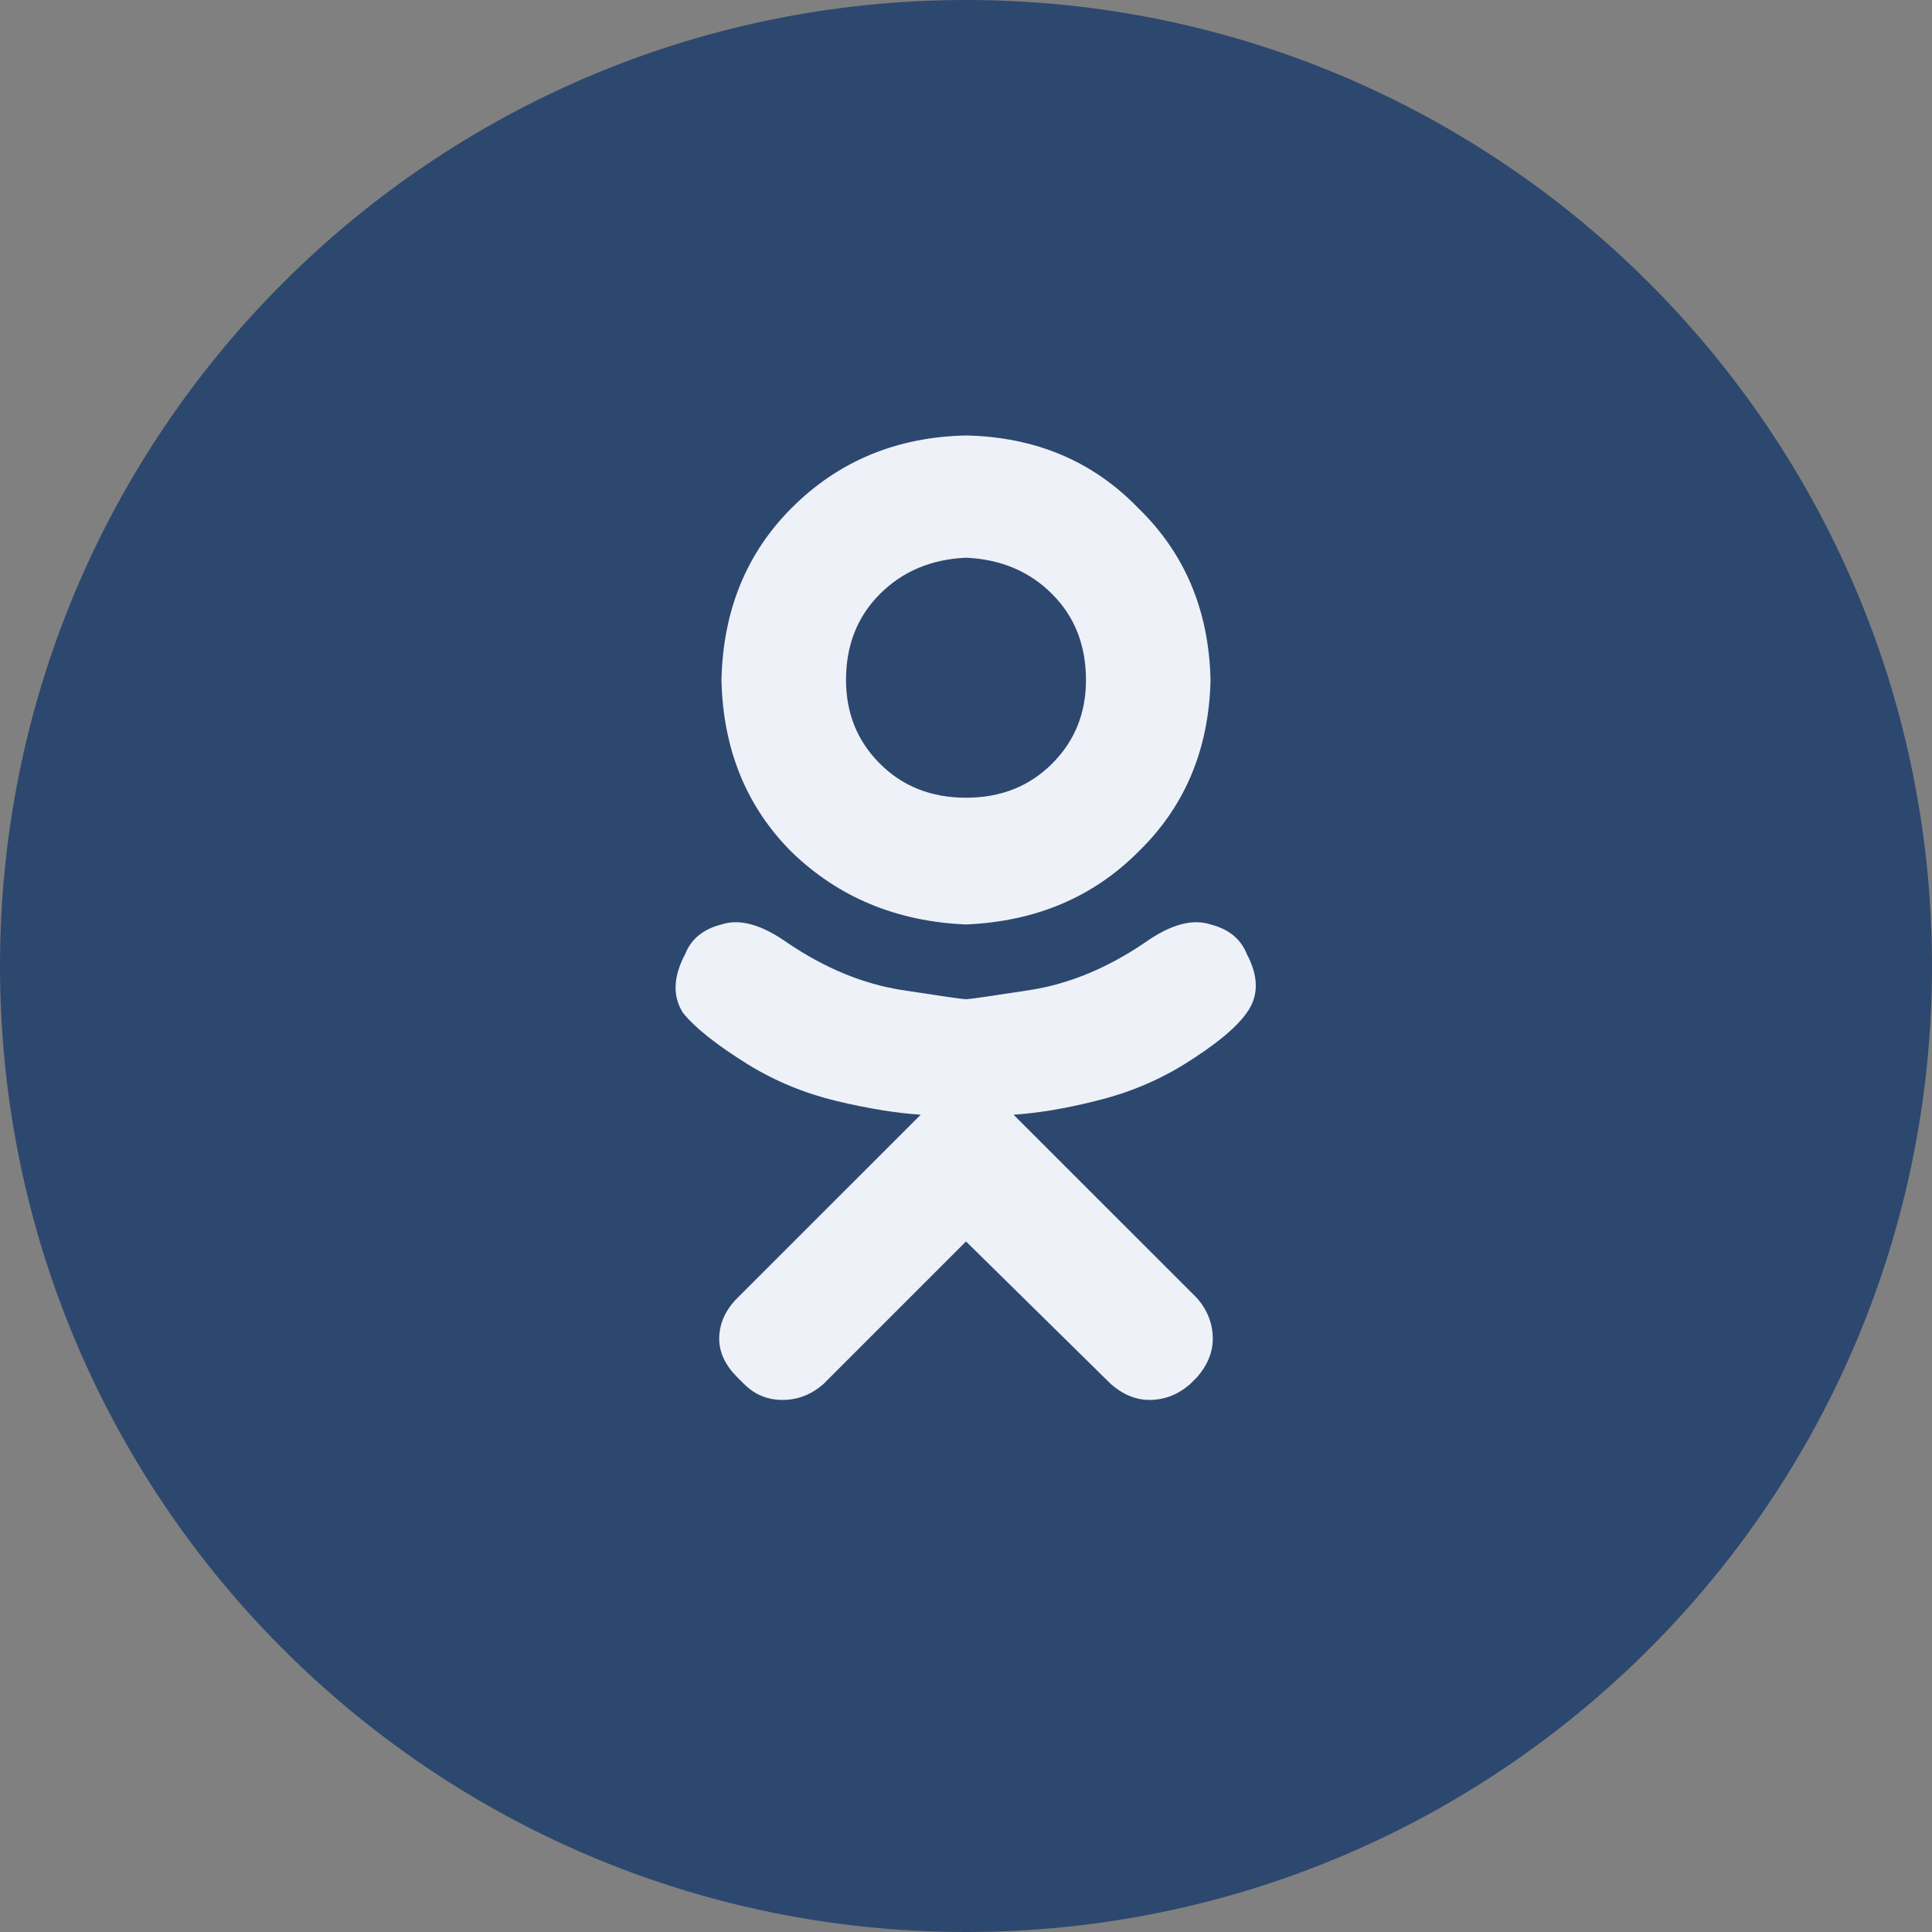 <svg width="30" height="30" viewBox="0 0 30 30" fill="none" xmlns="http://www.w3.org/2000/svg">
<rect x="0" y="0" width="30" height="30" fill="#808080" stroke="none"/>
<path d="M15 30C23.284 30 30 23.284 30 15C30 6.716 23.284 0 15 0C6.716 0 0 6.716 0 15C0 23.284 6.716 30 15 30Z" fill="#2D486F"/>
<path d="M19.359 14.812C19.266 14.578 19.078 14.426 18.797 14.355C18.516 14.262 18.176 14.355 17.777 14.637C17.191 15.035 16.594 15.281 15.984 15.375C15.375 15.469 15.047 15.516 15 15.516C14.953 15.516 14.625 15.469 14.016 15.375C13.406 15.281 12.809 15.035 12.223 14.637C11.824 14.355 11.484 14.262 11.203 14.355C10.922 14.426 10.734 14.578 10.641 14.812C10.453 15.164 10.441 15.469 10.605 15.727C10.793 15.961 11.133 16.23 11.625 16.535C12.047 16.793 12.504 16.98 12.996 17.098C13.488 17.215 13.922 17.285 14.297 17.309L11.449 20.156C11.262 20.344 11.168 20.555 11.168 20.789C11.168 21 11.262 21.199 11.449 21.387L11.555 21.492C11.719 21.656 11.918 21.738 12.152 21.738C12.387 21.738 12.598 21.656 12.785 21.492L15 19.277L17.25 21.492C17.438 21.656 17.637 21.738 17.848 21.738C18.082 21.738 18.293 21.656 18.48 21.492L18.586 21.387C18.75 21.199 18.832 21 18.832 20.789C18.832 20.555 18.75 20.344 18.586 20.156L15.738 17.309C16.113 17.285 16.535 17.215 17.004 17.098C17.496 16.98 17.953 16.793 18.375 16.535C18.867 16.23 19.195 15.961 19.359 15.727C19.547 15.469 19.547 15.164 19.359 14.812ZM15 8.66C15.539 8.684 15.984 8.871 16.336 9.223C16.688 9.574 16.863 10.02 16.863 10.559C16.863 11.074 16.688 11.508 16.336 11.859C15.984 12.211 15.539 12.387 15 12.387C14.461 12.387 14.016 12.211 13.664 11.859C13.312 11.508 13.137 11.074 13.137 10.559C13.137 10.02 13.312 9.574 13.664 9.223C14.016 8.871 14.461 8.684 15 8.66ZM15 14.355C16.078 14.309 16.969 13.934 17.672 13.23C18.398 12.527 18.773 11.637 18.797 10.559C18.773 9.48 18.398 8.59 17.672 7.887C16.969 7.16 16.078 6.785 15 6.762C13.922 6.785 13.02 7.16 12.293 7.887C11.59 8.59 11.227 9.48 11.203 10.559C11.227 11.637 11.59 12.527 12.293 13.23C13.02 13.934 13.922 14.309 15 14.355Z" fill="#EEF1F7"/>
</svg>
